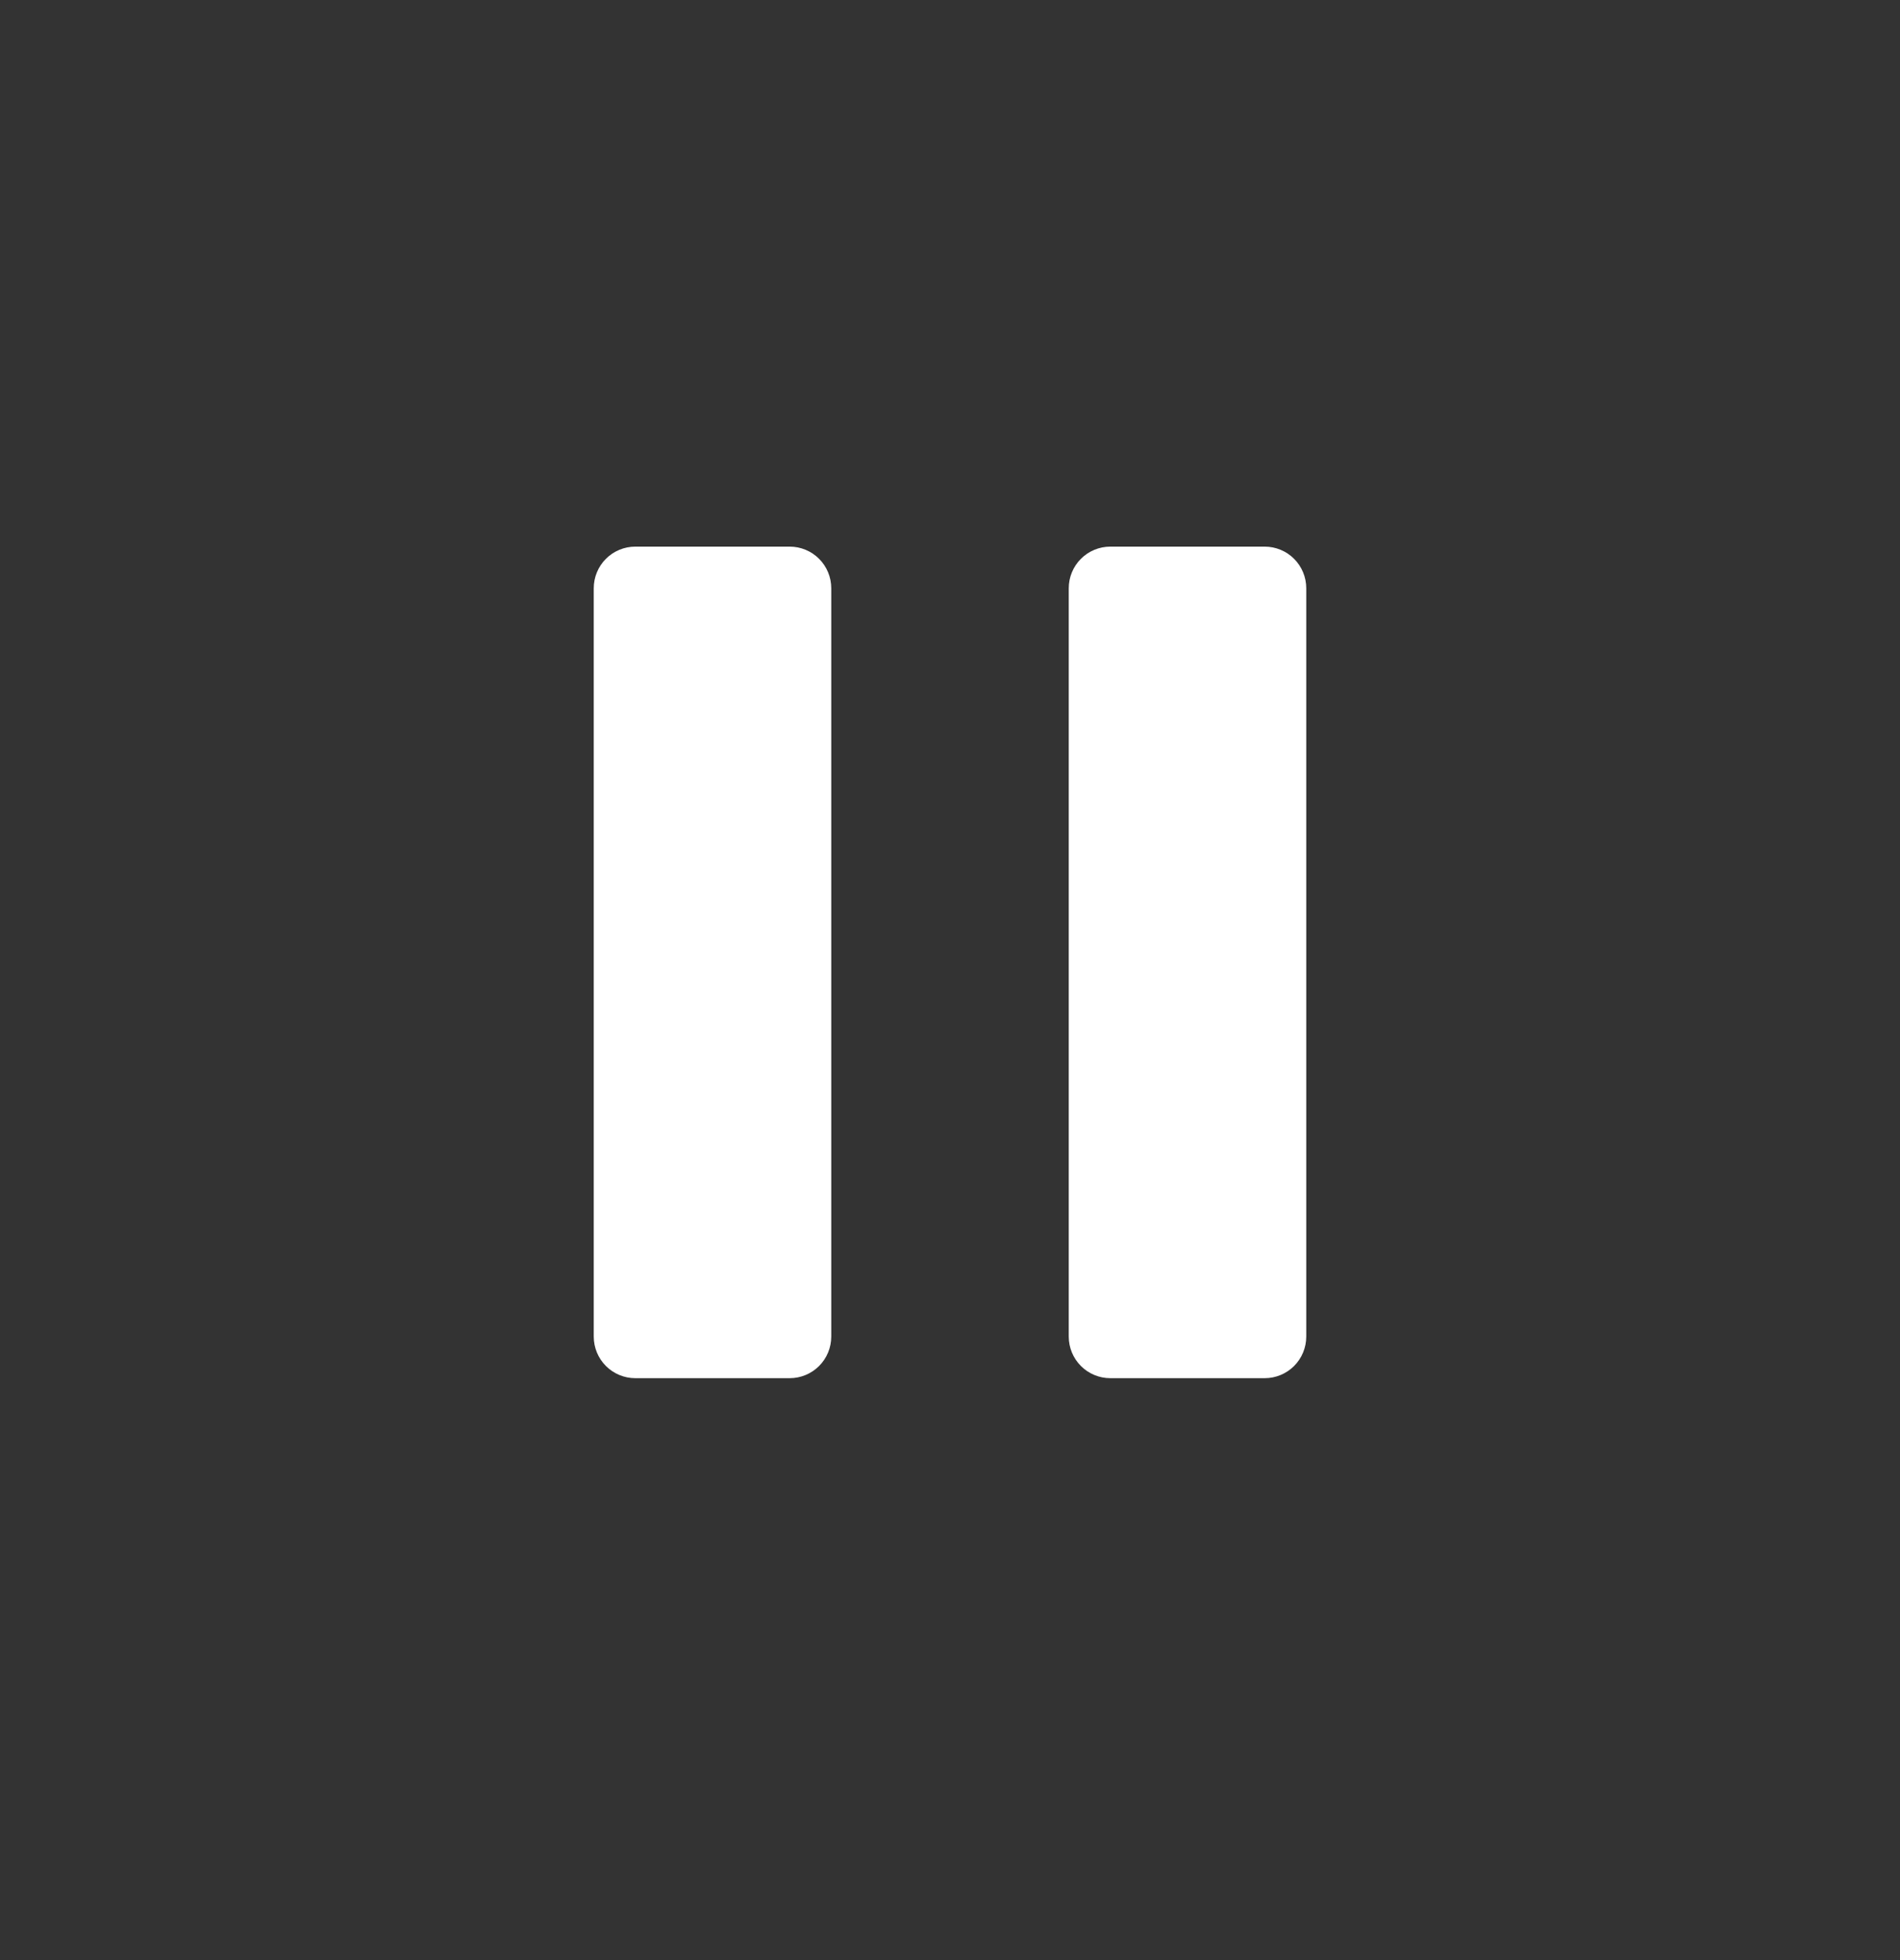 <svg width="32" height="33" viewBox="0 0 32 33" fill="none" xmlns="http://www.w3.org/2000/svg">
<rect x="0" y="0" width="32" height="33" fill="#333333" stroke="none"/>
<g clip-path="url(#clip0_0_1745)">
<path d="M10.7 9.203C10.514 9.203 10.336 9.277 10.205 9.408C10.074 9.539 10 9.717 10 9.903V22.503C10 22.689 10.074 22.867 10.205 22.998C10.336 23.129 10.514 23.203 10.7 23.203H13.3C13.486 23.203 13.664 23.129 13.795 22.998C13.926 22.867 14 22.689 14 22.503V9.903C14 9.717 13.926 9.539 13.795 9.408C13.664 9.277 13.486 9.203 13.3 9.203H10.7ZM18.7 9.203C18.514 9.203 18.336 9.277 18.205 9.408C18.074 9.539 18 9.717 18 9.903V22.503C18 22.689 18.074 22.867 18.205 22.998C18.336 23.129 18.514 23.203 18.7 23.203H21.3C21.486 23.203 21.664 23.129 21.795 22.998C21.926 22.867 22 22.689 22 22.503V9.903C22 9.717 21.926 9.539 21.795 9.408C21.664 9.277 21.486 9.203 21.3 9.203H18.7Z" fill="white"/>
</g>
<defs>
<clipPath id="clip0_0_1745">
<rect width="16" height="16" fill="white" transform="translate(8 8.203)"/>
</clipPath>
</defs>
</svg>

